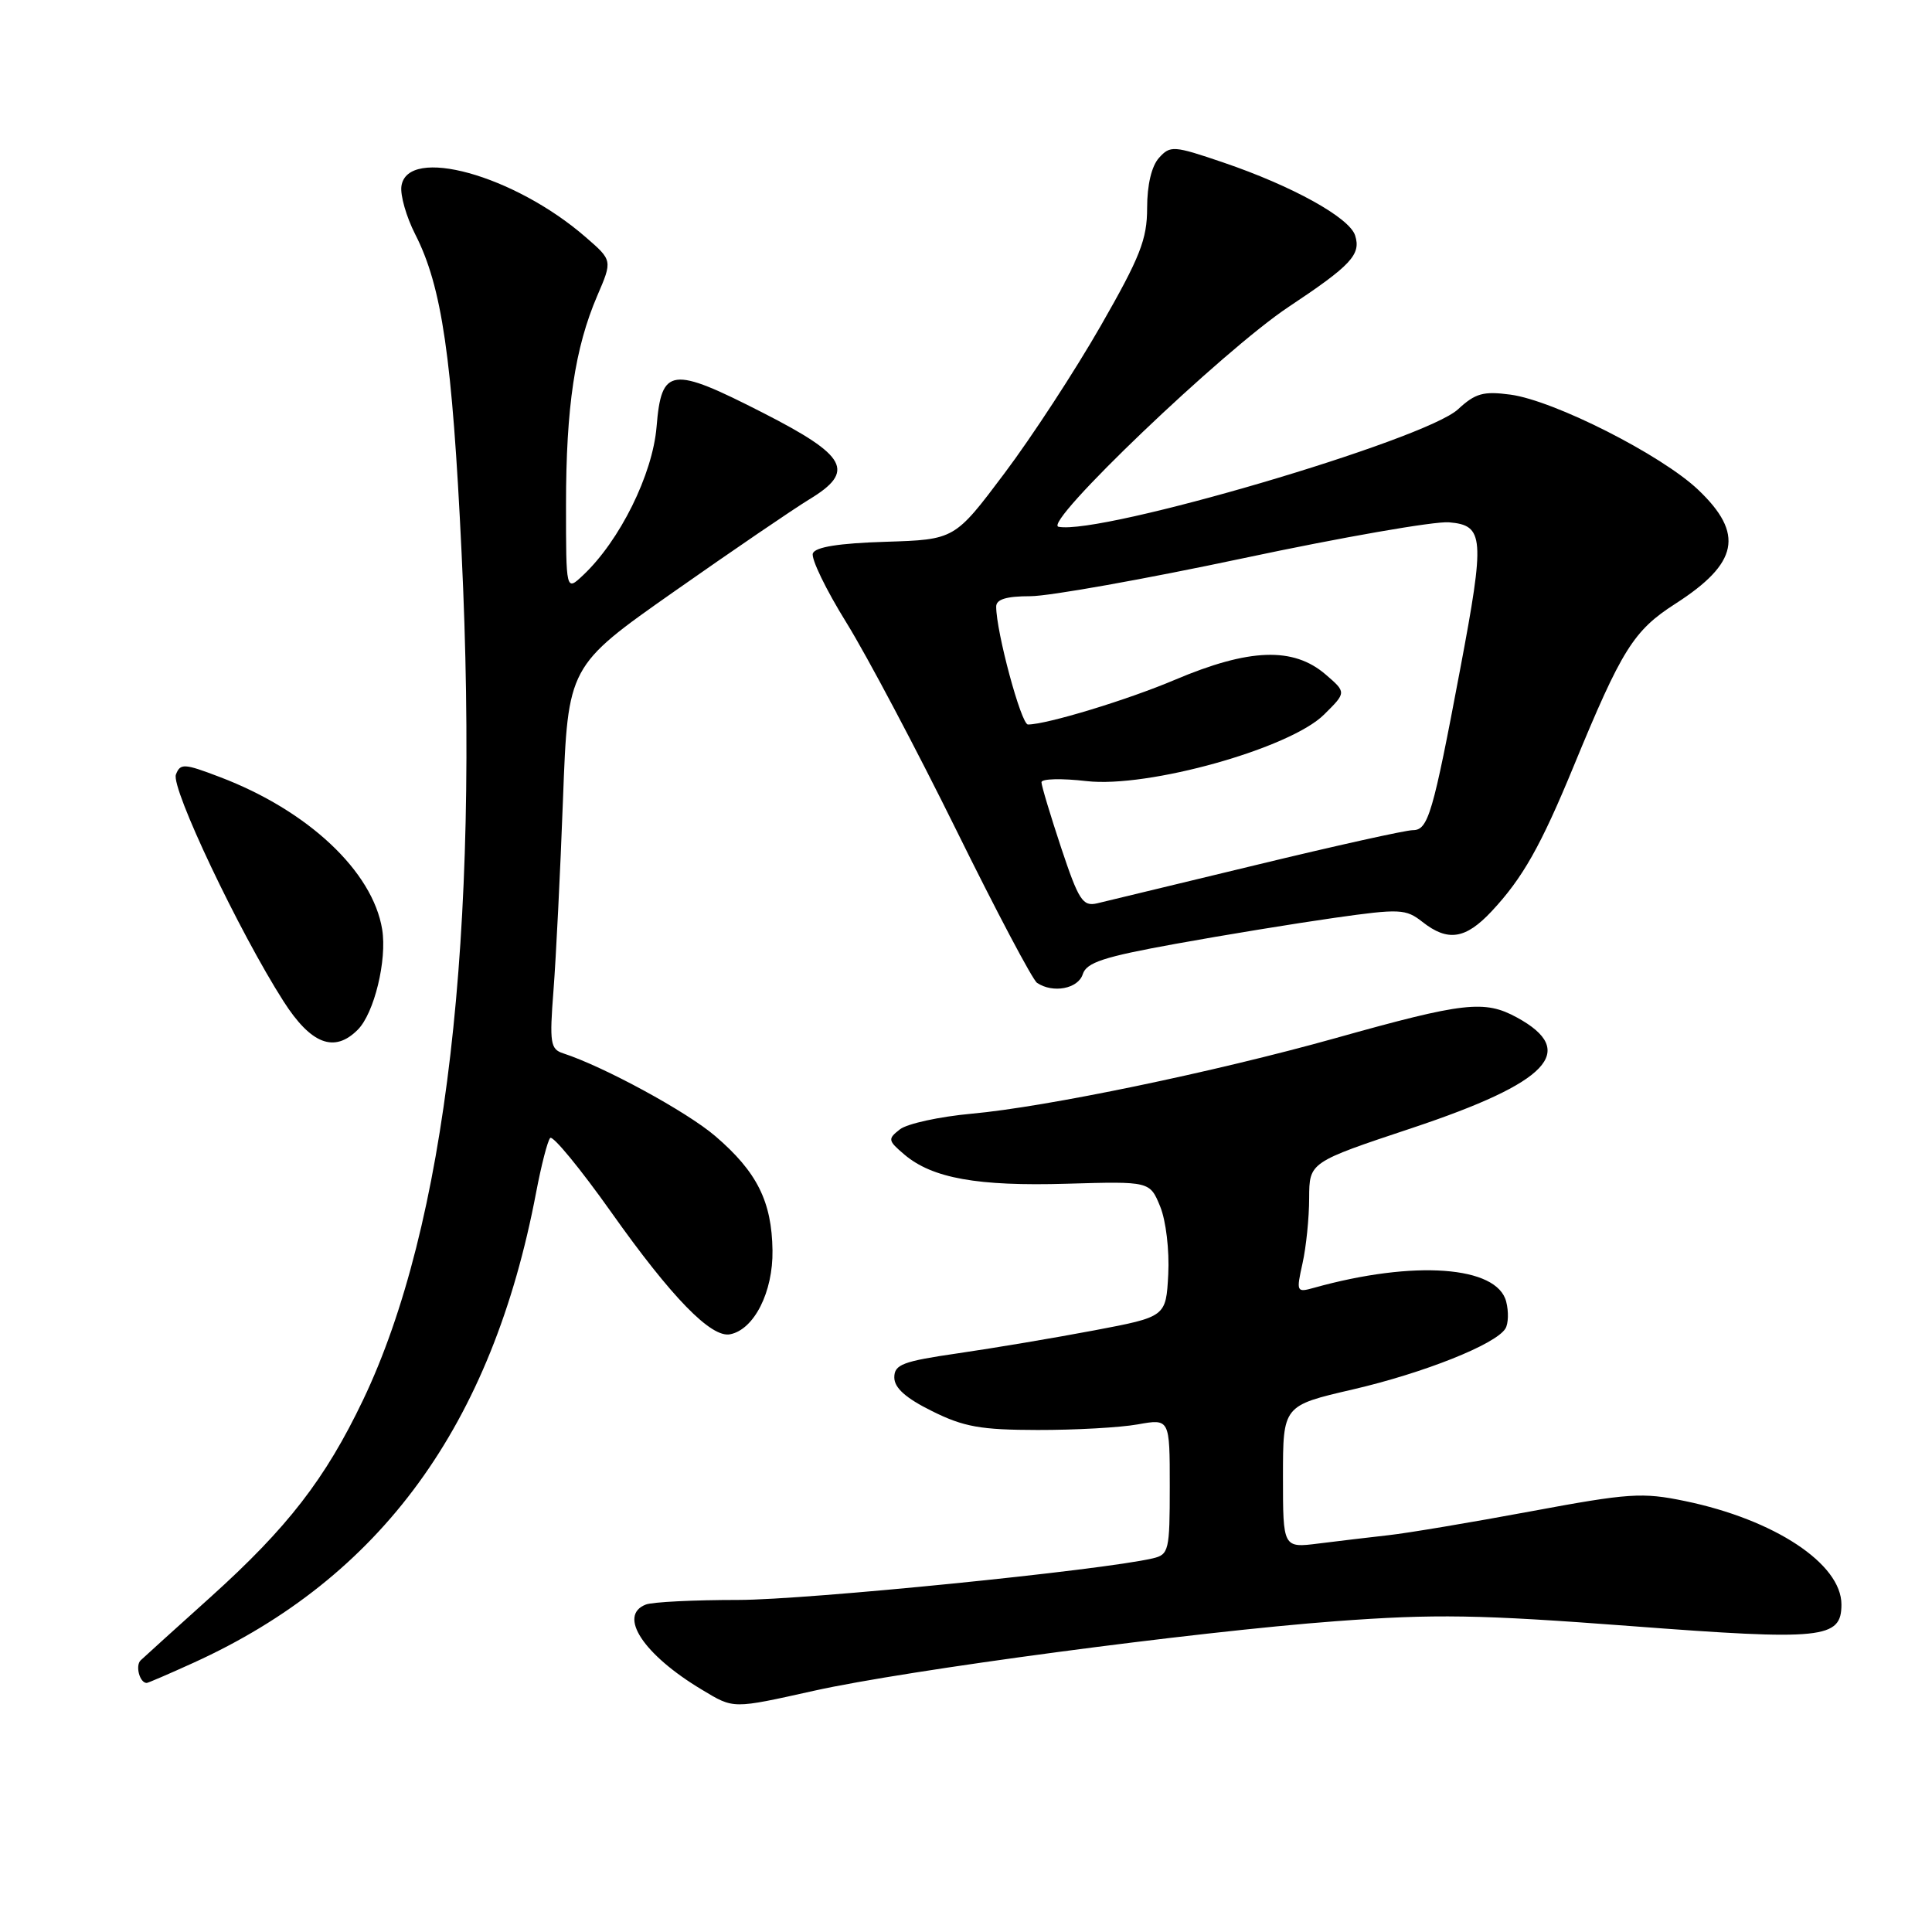 <?xml version="1.0" encoding="UTF-8" standalone="no"?>
<!DOCTYPE svg PUBLIC "-//W3C//DTD SVG 1.1//EN" "http://www.w3.org/Graphics/SVG/1.1/DTD/svg11.dtd" >
<svg xmlns="http://www.w3.org/2000/svg" xmlns:xlink="http://www.w3.org/1999/xlink" version="1.1" viewBox="0 0 256 256">
 <g >
 <path fill="currentColor"
d=" M 107.88 224.03 C 120.13 221.30 158.33 216.21 176.98 214.82 C 190.16 213.84 195.97 213.94 216.06 215.46 C 241.58 217.40 244.00 217.15 244.00 212.60 C 244.00 207.21 235.13 201.35 223.28 198.90 C 217.61 197.72 215.85 197.84 202.79 200.27 C 194.93 201.73 186.47 203.15 184.00 203.42 C 181.53 203.70 177.36 204.19 174.75 204.52 C 170.00 205.12 170.00 205.12 170.00 195.68 C 170.00 186.25 170.00 186.25 179.25 184.11 C 188.68 181.92 198.18 178.14 199.47 176.05 C 199.87 175.41 199.92 173.80 199.58 172.48 C 198.39 167.74 187.37 166.94 174.11 170.64 C 171.79 171.29 171.75 171.19 172.59 167.40 C 173.07 165.26 173.47 161.36 173.47 158.75 C 173.49 154.00 173.49 154.00 187.10 149.47 C 205.24 143.42 209.17 139.28 201.00 134.82 C 196.71 132.48 194.00 132.78 176.99 137.55 C 160.92 142.05 138.63 146.68 128.75 147.57 C 124.49 147.96 120.22 148.89 119.25 149.64 C 117.61 150.92 117.64 151.12 119.84 152.99 C 123.55 156.13 129.53 157.20 141.37 156.85 C 152.36 156.53 152.36 156.53 153.73 159.87 C 154.50 161.75 154.96 165.68 154.80 168.85 C 154.50 174.48 154.50 174.48 145.00 176.28 C 139.78 177.27 131.68 178.63 127.00 179.31 C 119.61 180.38 118.50 180.80 118.50 182.52 C 118.50 183.90 120.02 185.26 123.50 186.98 C 127.70 189.07 129.94 189.47 137.50 189.48 C 142.45 189.49 148.41 189.16 150.75 188.74 C 155.00 187.98 155.00 187.98 155.00 196.97 C 155.00 205.47 154.88 205.99 152.75 206.49 C 145.97 208.08 106.96 211.99 97.83 212.00 C 91.96 212.00 86.45 212.27 85.58 212.61 C 81.83 214.05 85.25 219.25 93.00 223.89 C 97.27 226.46 96.99 226.45 107.88 224.03 Z  M 25.63 220.33 C 50.48 209.04 65.19 188.85 71.04 158.00 C 71.72 154.43 72.55 151.18 72.90 150.79 C 73.24 150.40 76.89 154.84 81.01 160.65 C 88.99 171.92 94.23 177.30 96.74 176.80 C 99.92 176.18 102.44 171.20 102.36 165.69 C 102.27 159.20 100.30 155.27 94.78 150.54 C 91.02 147.31 80.00 141.32 74.62 139.57 C 72.93 139.02 72.80 138.21 73.34 131.23 C 73.67 126.98 74.24 115.57 74.60 105.88 C 75.26 88.26 75.26 88.26 89.33 78.38 C 97.06 72.95 105.13 67.45 107.25 66.16 C 113.37 62.45 112.28 60.41 101.10 54.70 C 88.92 48.48 87.65 48.64 87.00 56.54 C 86.48 62.86 82.12 71.66 77.25 76.23 C 75.00 78.35 75.00 78.35 75.00 66.86 C 75.00 53.94 76.18 46.08 79.14 39.19 C 81.16 34.50 81.16 34.50 77.59 31.41 C 68.13 23.19 53.96 19.28 53.19 24.67 C 53.02 25.87 53.84 28.73 55.01 31.03 C 58.56 37.98 59.92 47.32 61.16 73.21 C 63.60 123.97 59.12 162.45 48.11 185.50 C 43.10 195.98 38.11 202.42 27.89 211.63 C 23.28 215.78 19.11 219.55 18.64 220.00 C 17.90 220.71 18.51 223.00 19.44 223.00 C 19.61 223.00 22.40 221.80 25.63 220.33 Z  M 47.40 136.45 C 49.58 134.28 51.30 127.21 50.64 123.15 C 49.39 115.45 40.80 107.39 29.13 102.96 C 24.39 101.15 23.89 101.13 23.31 102.63 C 22.63 104.40 31.69 123.49 37.57 132.68 C 41.21 138.37 44.30 139.56 47.40 136.45 Z  M 143.47 129.09 C 143.97 127.53 146.23 126.79 155.79 125.06 C 162.23 123.89 171.69 122.35 176.81 121.62 C 185.49 120.39 186.28 120.43 188.47 122.15 C 191.84 124.81 194.19 124.45 197.65 120.75 C 201.77 116.34 204.16 112.11 208.53 101.50 C 214.90 86.04 216.45 83.56 221.98 80.01 C 230.36 74.63 231.15 70.73 225.02 64.90 C 220.16 60.28 205.93 53.07 200.14 52.29 C 196.55 51.81 195.49 52.11 193.20 54.23 C 188.82 58.30 145.91 70.92 140.26 69.80 C 138.07 69.37 162.07 46.43 170.74 40.67 C 179.03 35.16 180.37 33.73 179.56 31.20 C 178.81 28.83 171.23 24.64 162.09 21.53 C 155.51 19.29 155.07 19.26 153.58 20.91 C 152.59 22.00 152.00 24.50 152.00 27.55 C 152.00 31.71 151.08 34.05 145.85 43.18 C 142.47 49.08 136.74 57.87 133.10 62.71 C 126.50 71.50 126.50 71.50 117.34 71.79 C 111.18 71.98 108.03 72.48 107.71 73.32 C 107.44 74.00 109.45 78.15 112.17 82.53 C 114.88 86.91 121.43 99.28 126.72 110.00 C 132.00 120.72 136.82 129.83 137.41 130.23 C 139.51 131.65 142.86 131.02 143.47 129.09 Z  M 140.61 112.34 C 139.18 108.02 138.00 104.11 138.00 103.65 C 138.00 103.18 140.69 103.12 143.97 103.50 C 152.11 104.44 170.94 99.17 175.45 94.68 C 178.41 91.75 178.41 91.75 175.65 89.37 C 171.37 85.69 165.53 85.90 155.65 90.09 C 149.41 92.74 138.68 96.00 136.21 96.00 C 135.31 96.00 132.00 83.72 132.00 80.38 C 132.00 79.41 133.35 79.00 136.53 79.00 C 139.02 79.00 151.73 76.73 164.78 73.96 C 177.82 71.19 190.07 69.05 192.00 69.21 C 196.66 69.60 196.78 71.18 193.49 88.62 C 189.86 107.89 189.24 110.00 187.21 110.00 C 186.27 110.00 176.95 112.07 166.50 114.60 C 156.05 117.13 146.54 119.42 145.36 119.70 C 143.47 120.13 142.93 119.30 140.61 112.34 Z "/>
</g>
</svg>